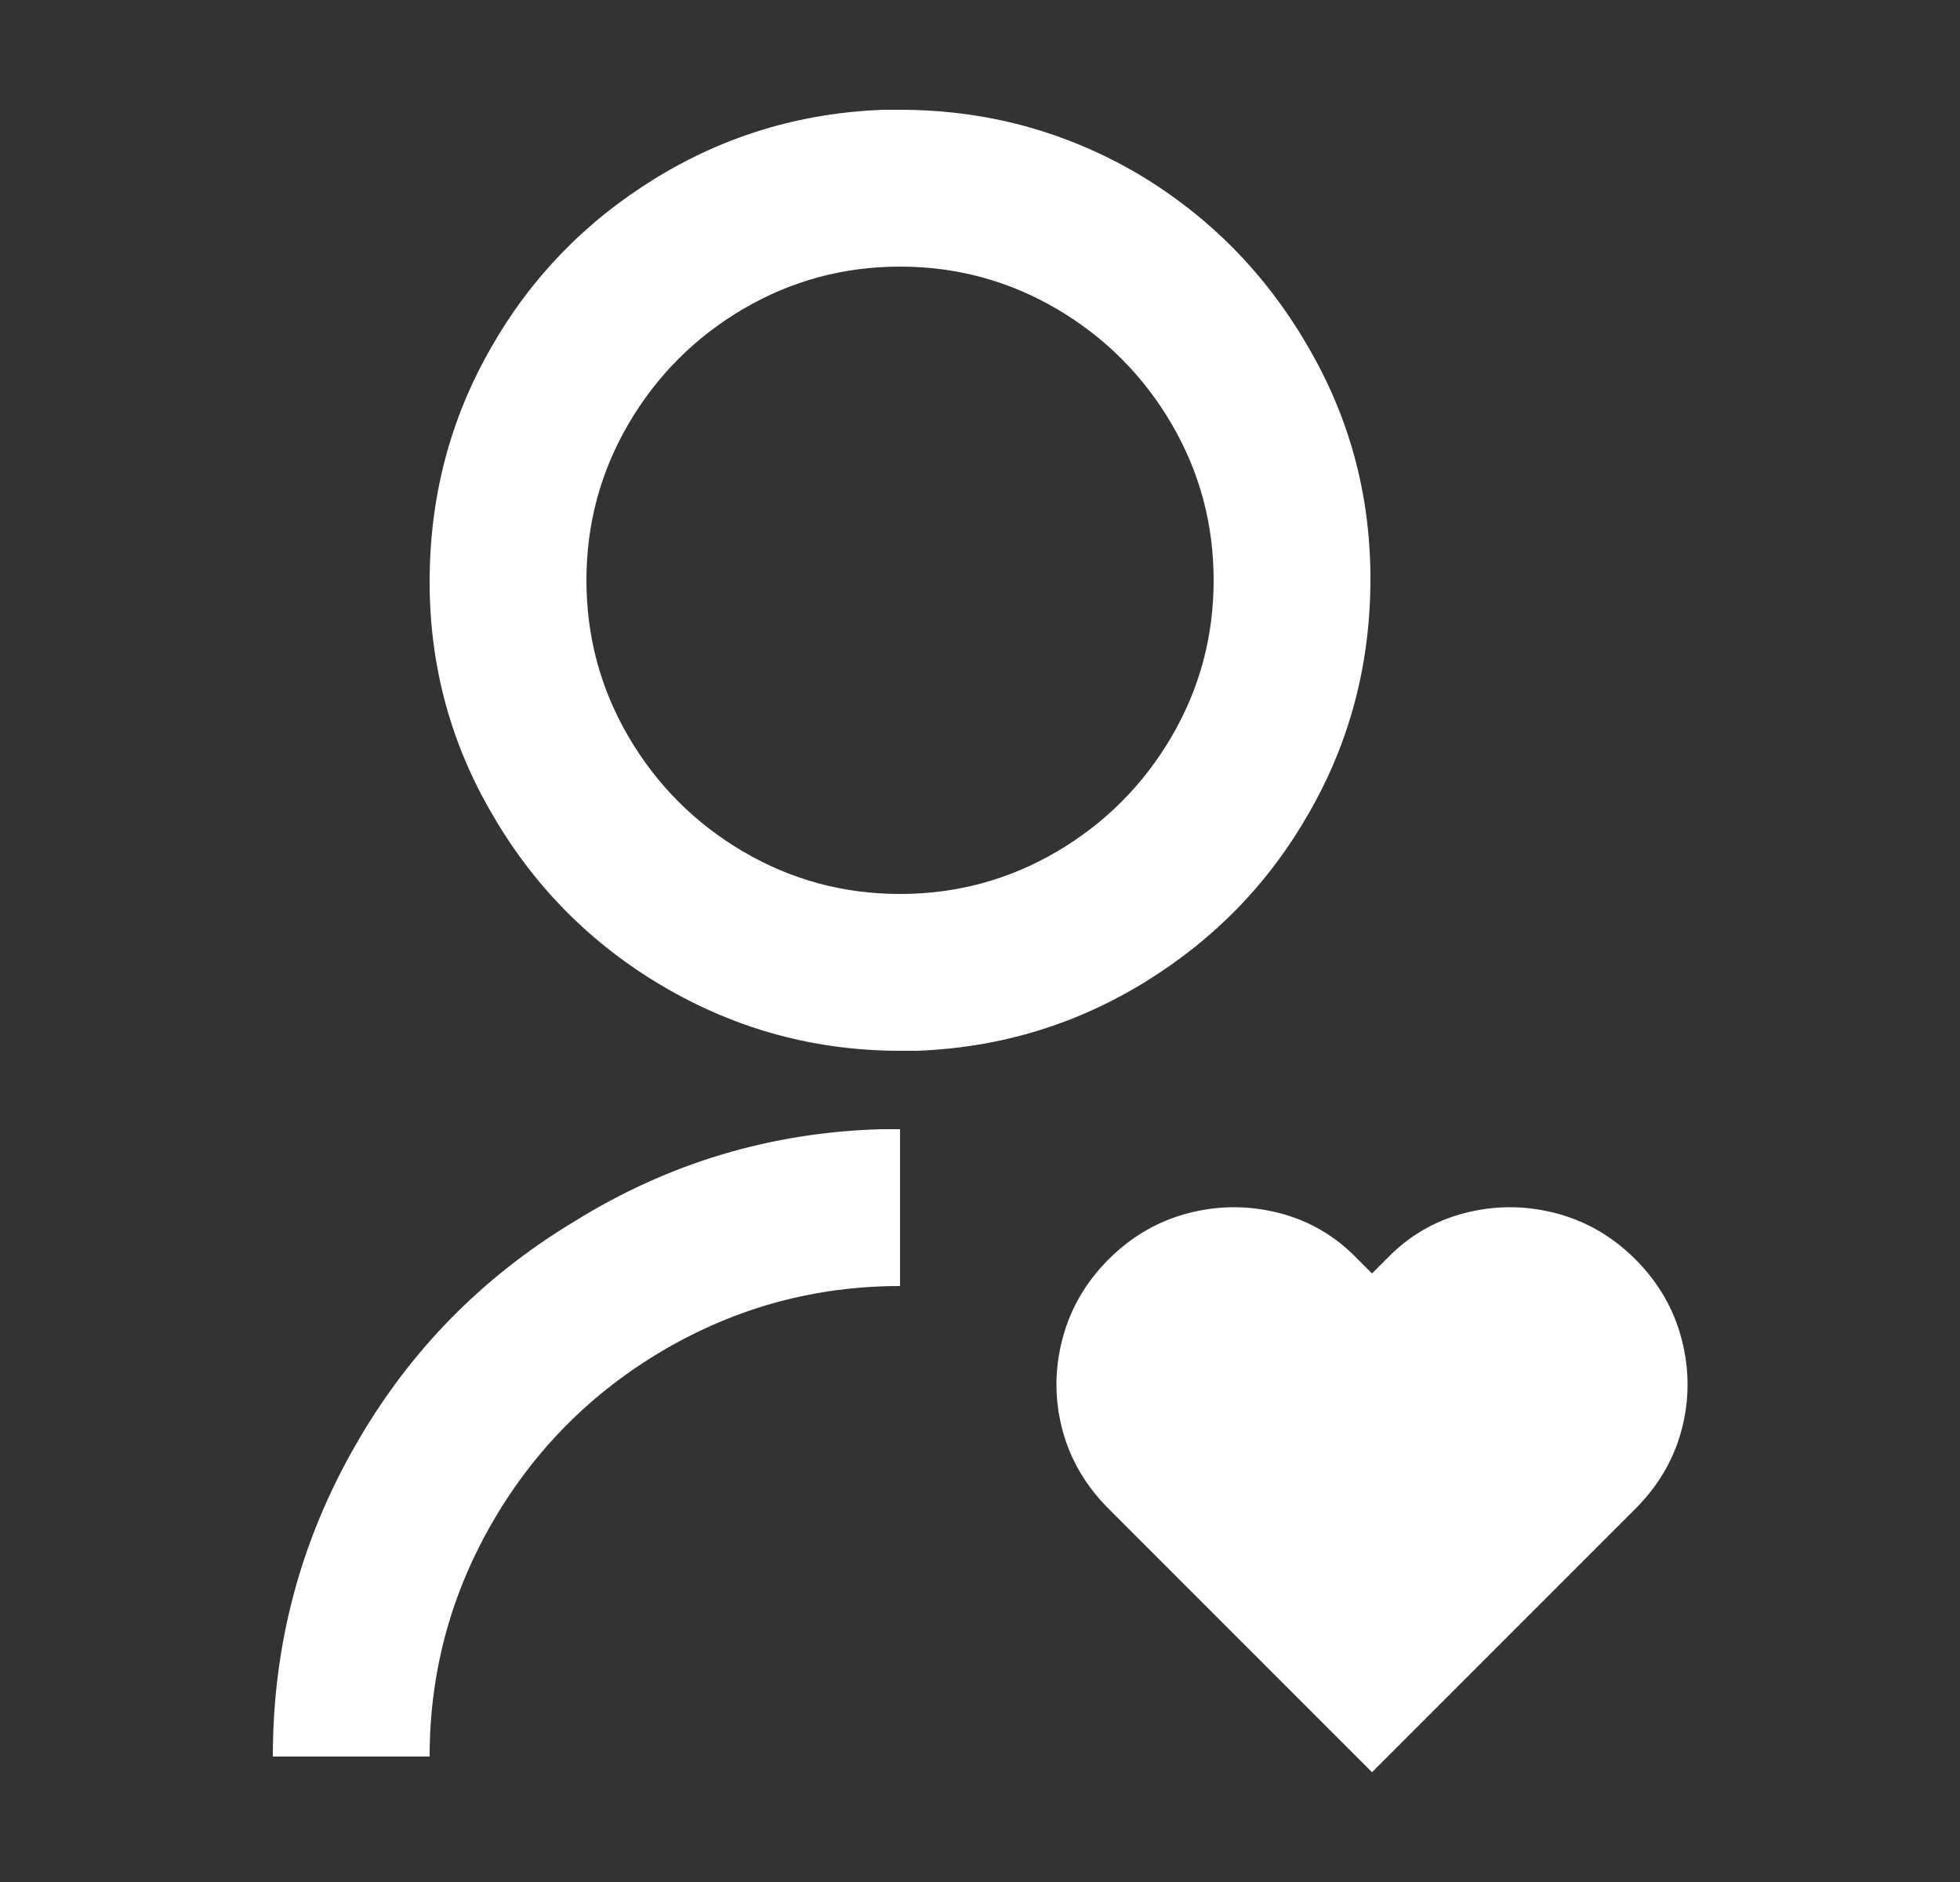 <svg width="25" height="24" viewBox="0 0 25 24" fill="none" xmlns="http://www.w3.org/2000/svg">
<rect x="0" y="0" width="25" height="24" fill="#333333" stroke="none"/>
<path d="M17.32 16.06L17.5 16.24L17.68 16.06C17.96 15.767 18.293 15.57 18.68 15.47C19.067 15.37 19.453 15.37 19.84 15.47C20.227 15.57 20.567 15.767 20.86 16.06C21.153 16.353 21.35 16.693 21.45 17.08C21.55 17.467 21.55 17.85 21.45 18.23C21.35 18.61 21.153 18.947 20.86 19.24L17.5 22.6L14.14 19.24C13.847 18.947 13.65 18.61 13.55 18.23C13.45 17.85 13.45 17.467 13.55 17.08C13.65 16.693 13.847 16.353 14.14 16.06C14.433 15.767 14.773 15.57 15.16 15.47C15.547 15.37 15.933 15.37 16.32 15.47C16.707 15.57 17.04 15.767 17.32 16.06ZM11.48 14.4V16.4C10.4 16.4 9.393 16.673 8.46 17.22C7.553 17.753 6.833 18.473 6.3 19.38C5.753 20.313 5.48 21.32 5.48 22.4H3.48C3.48 20.973 3.833 19.647 4.54 18.42C5.22 17.233 6.147 16.287 7.32 15.58C8.52 14.833 9.827 14.44 11.24 14.4H11.48ZM11.48 1.4C12.573 1.4 13.587 1.673 14.52 2.22C15.413 2.753 16.127 3.473 16.66 4.38C17.207 5.3 17.48 6.3 17.48 7.38C17.48 8.46 17.22 9.453 16.7 10.36C16.193 11.253 15.497 11.973 14.61 12.52C13.723 13.067 12.753 13.36 11.7 13.4H11.48C10.4 13.4 9.393 13.127 8.46 12.58C7.553 12.047 6.833 11.327 6.3 10.42C5.753 9.5 5.48 8.5 5.48 7.42C5.48 6.34 5.74 5.347 6.26 4.44C6.767 3.547 7.463 2.827 8.35 2.28C9.237 1.733 10.207 1.44 11.26 1.4H11.48ZM11.48 3.4C10.76 3.4 10.093 3.58 9.48 3.94C8.867 4.3 8.38 4.787 8.02 5.4C7.66 6.013 7.48 6.68 7.48 7.4C7.48 8.12 7.66 8.787 8.02 9.4C8.38 10.013 8.867 10.5 9.48 10.86C10.093 11.22 10.76 11.4 11.48 11.4C12.2 11.4 12.867 11.22 13.48 10.86C14.093 10.5 14.58 10.013 14.94 9.4C15.3 8.787 15.48 8.12 15.48 7.4C15.48 6.68 15.3 6.013 14.94 5.4C14.58 4.787 14.093 4.3 13.48 3.94C12.867 3.58 12.2 3.4 11.48 3.4Z" fill="white"/>
</svg>
